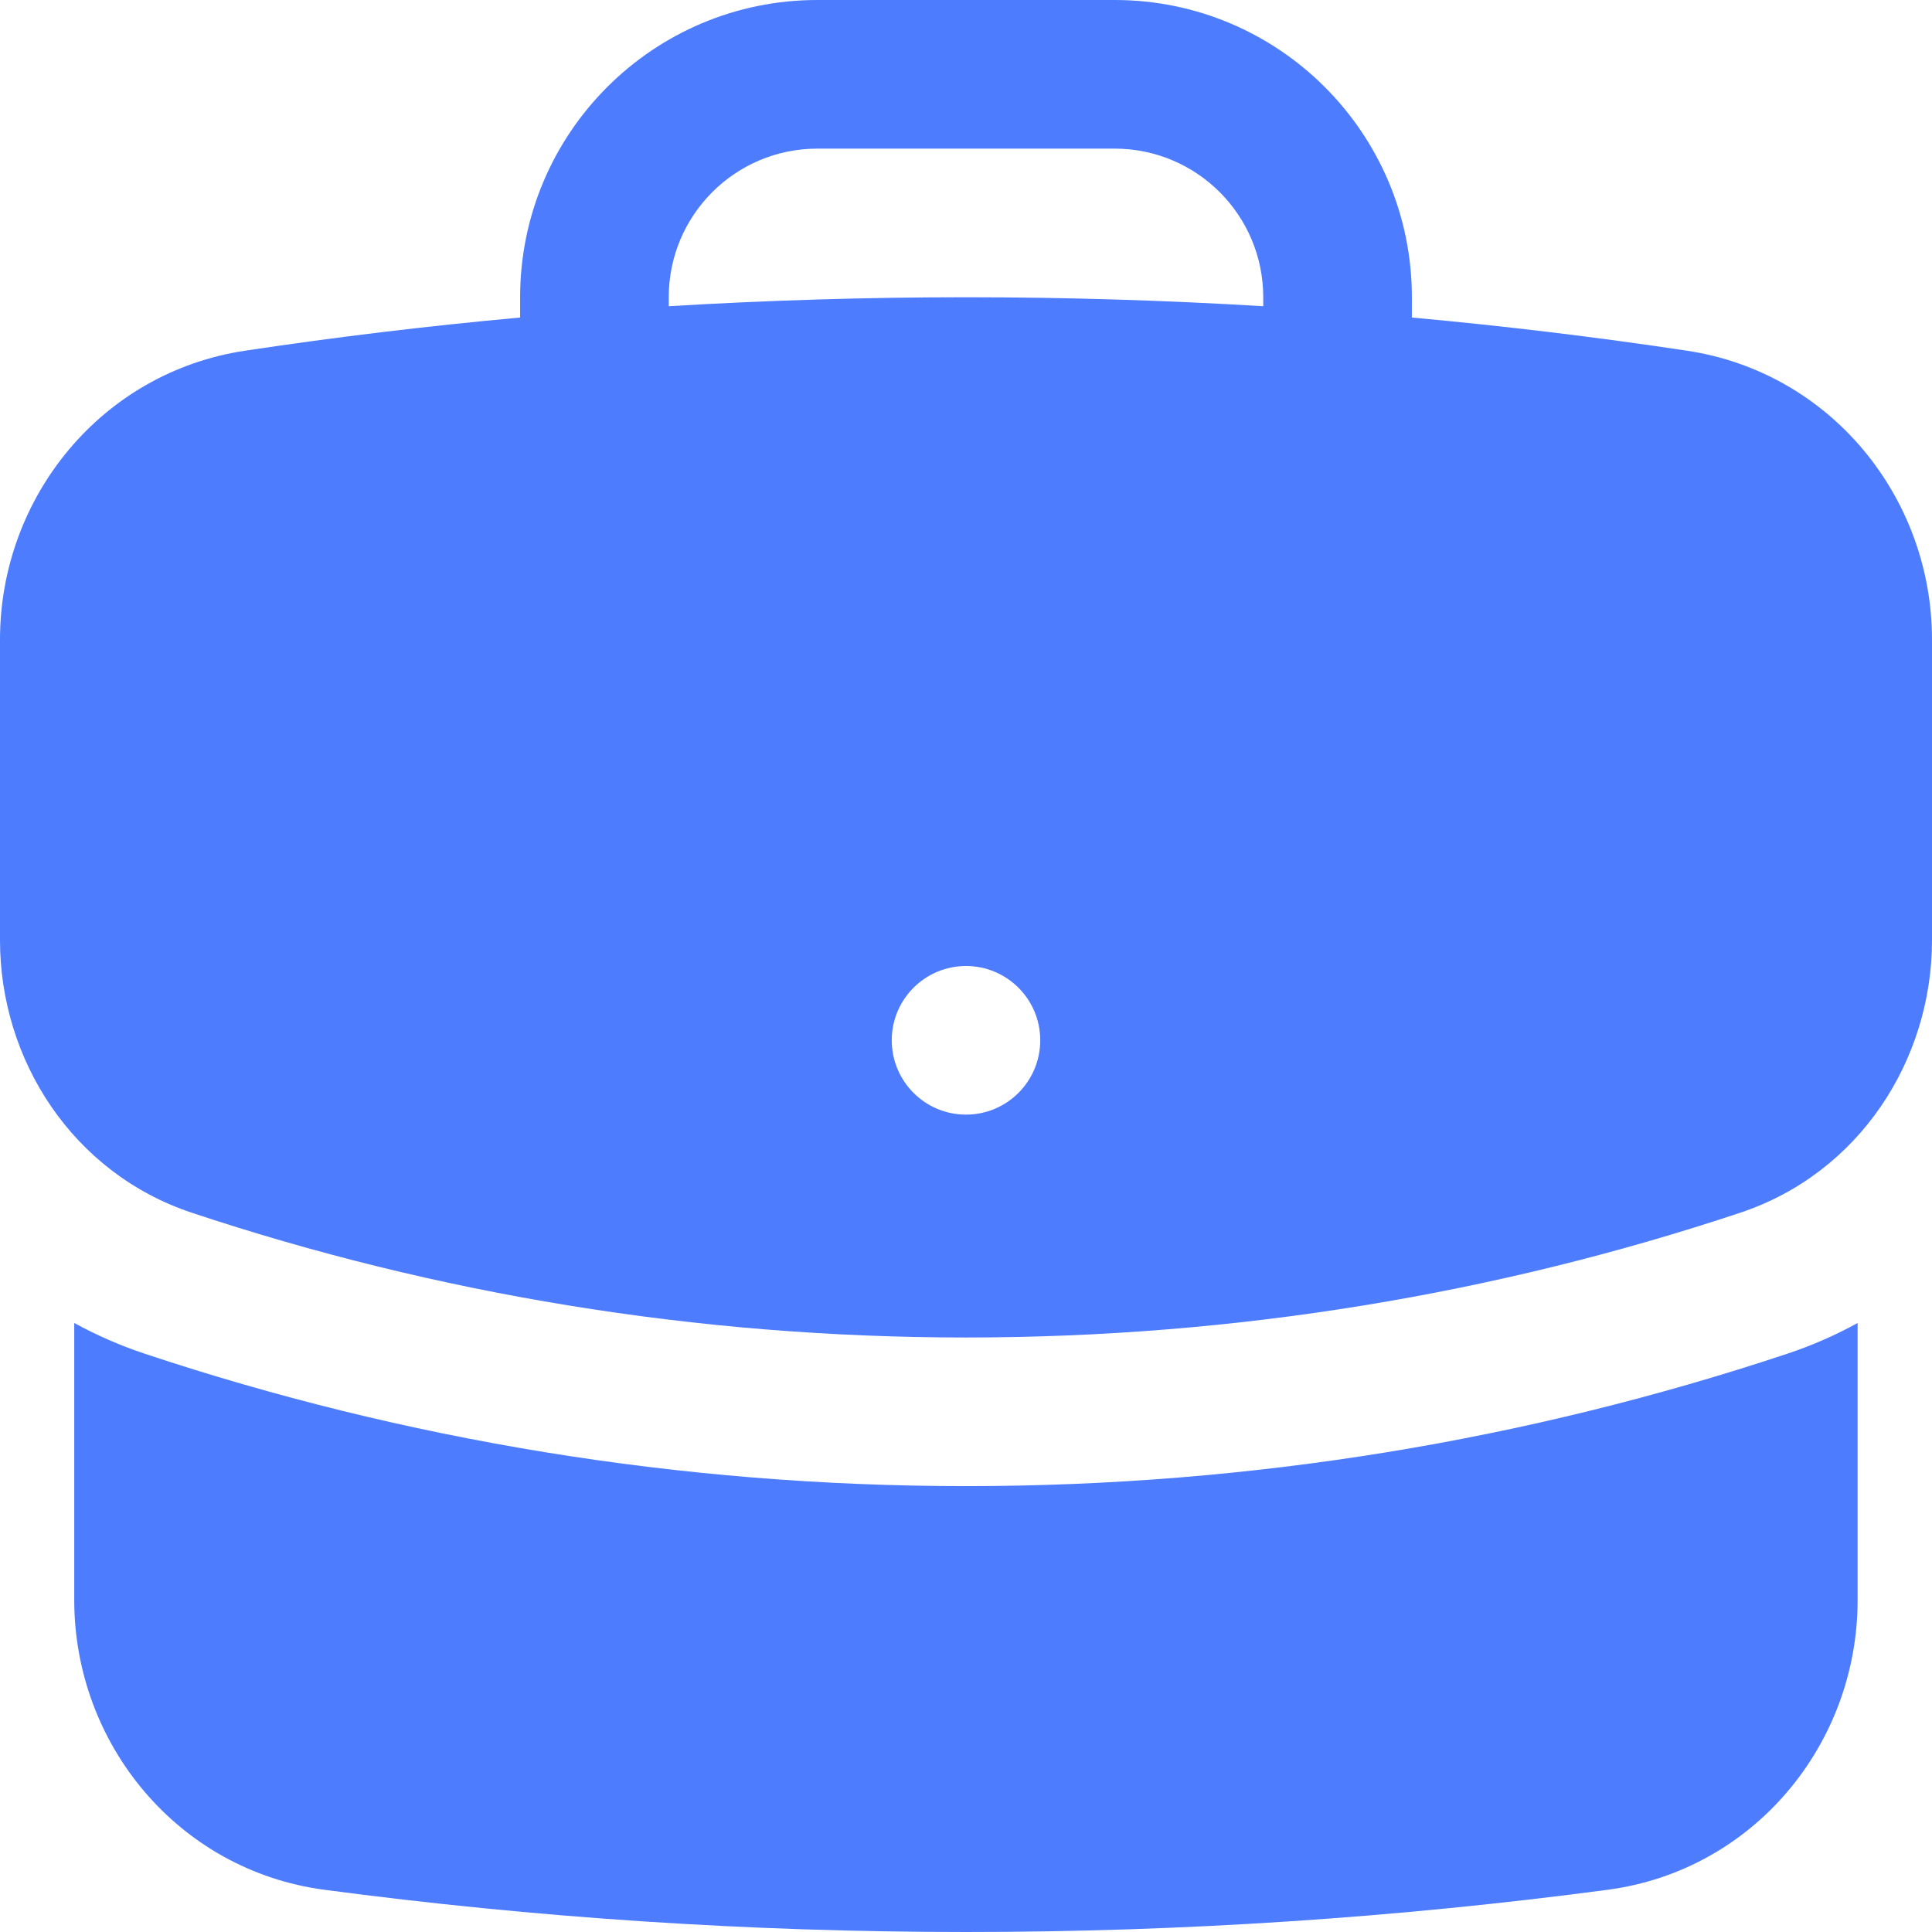 <svg width="14" height="14" viewBox="0 0 14 14" fill="none" xmlns="http://www.w3.org/2000/svg">
<path fill-rule="evenodd" clip-rule="evenodd" d="M3.769 2.154C3.769 0.964 4.734 0 5.923 0H8.077C9.266 0 10.231 0.964 10.231 2.154V2.301C10.9 2.362 11.564 2.442 12.222 2.541C13.266 2.697 14 3.605 14 4.635V6.813C14 7.682 13.473 8.501 12.61 8.788C10.846 9.375 8.959 9.692 7 9.692C5.041 9.692 3.154 9.375 1.39 8.788C0.527 8.501 0 7.682 0 6.813V4.635C0 3.605 0.734 2.697 1.778 2.541C2.436 2.442 3.1 2.362 3.769 2.301V2.154ZM9.154 2.154V2.219C8.441 2.176 7.723 2.154 7 2.154C6.277 2.154 5.559 2.176 4.846 2.219V2.154C4.846 1.559 5.328 1.077 5.923 1.077H8.077C8.672 1.077 9.154 1.559 9.154 2.154ZM7 8.077C7.297 8.077 7.538 7.836 7.538 7.538C7.538 7.241 7.297 7 7 7C6.703 7 6.462 7.241 6.462 7.538C6.462 7.836 6.703 8.077 7 8.077Z" fill="#4D7CFE"/>
<path d="M0.538 11.595V9.587C0.699 9.675 0.869 9.75 1.05 9.81C2.923 10.433 4.924 10.769 7 10.769C9.076 10.769 11.077 10.433 12.95 9.81C13.131 9.75 13.301 9.675 13.461 9.587V11.595C13.461 12.637 12.71 13.553 11.65 13.694C10.129 13.896 8.576 14 7 14C5.424 14 3.872 13.896 2.35 13.694C1.29 13.553 0.538 12.637 0.538 11.595Z" fill="#4D7CFE"/>
</svg>
